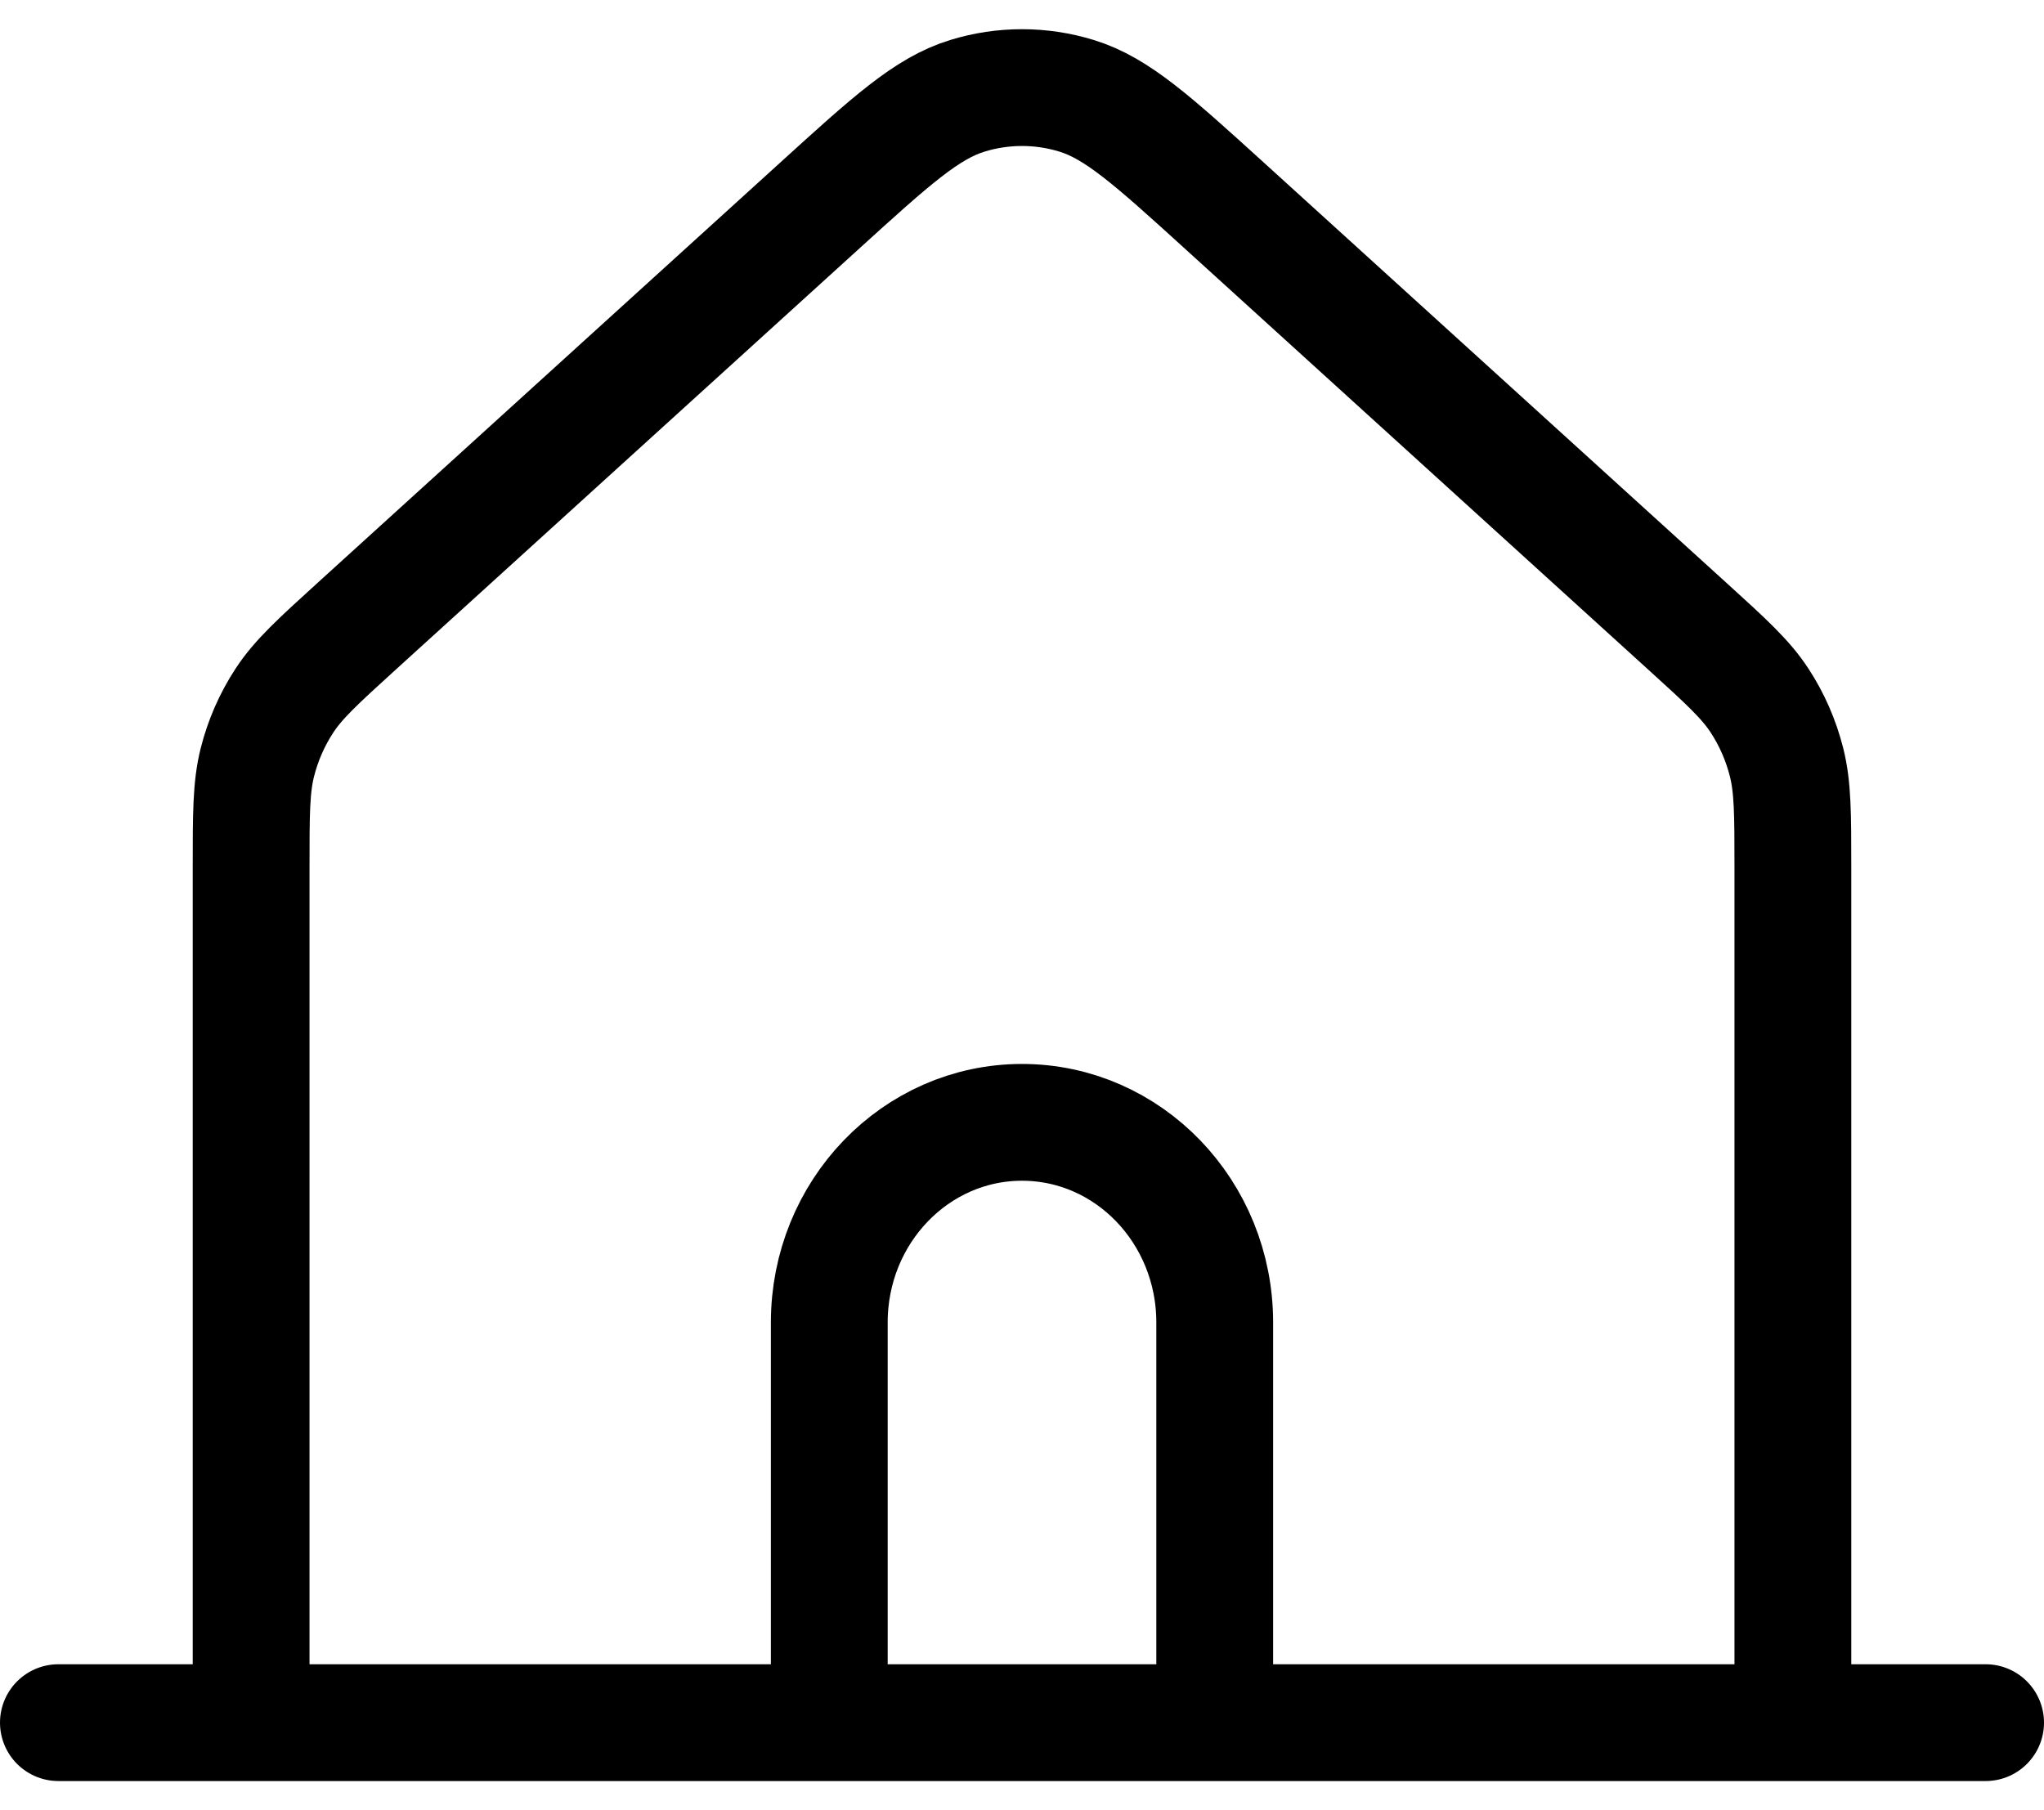<svg width="35" height="31" viewBox="0 0 35 31" fill="none" xmlns="http://www.w3.org/2000/svg">
<path d="M1 29.5H4.3M4.3 29.5H14.2M4.3 29.5V14.855C4.3 13.939 4.3 13.481 4.407 13.055C4.502 12.678 4.659 12.32 4.87 11.998C5.109 11.633 5.44 11.331 6.103 10.728L14.026 3.53C15.256 2.412 15.871 1.853 16.564 1.641C17.174 1.453 17.825 1.453 18.436 1.641C19.129 1.854 19.745 2.413 20.977 3.532L28.897 10.728C29.561 11.331 29.892 11.633 30.13 11.998C30.341 12.32 30.497 12.678 30.592 13.055C30.699 13.481 30.7 13.939 30.7 14.855V29.5M14.2 29.5H20.8M14.2 29.5V22.647C14.2 20.754 15.678 19.22 17.5 19.22C19.323 19.22 20.8 20.754 20.8 22.647V29.5M20.8 29.5H30.7M30.7 29.5H34" stroke="black" stroke-width="2" stroke-linecap="round" stroke-linejoin="round"/>
</svg>
